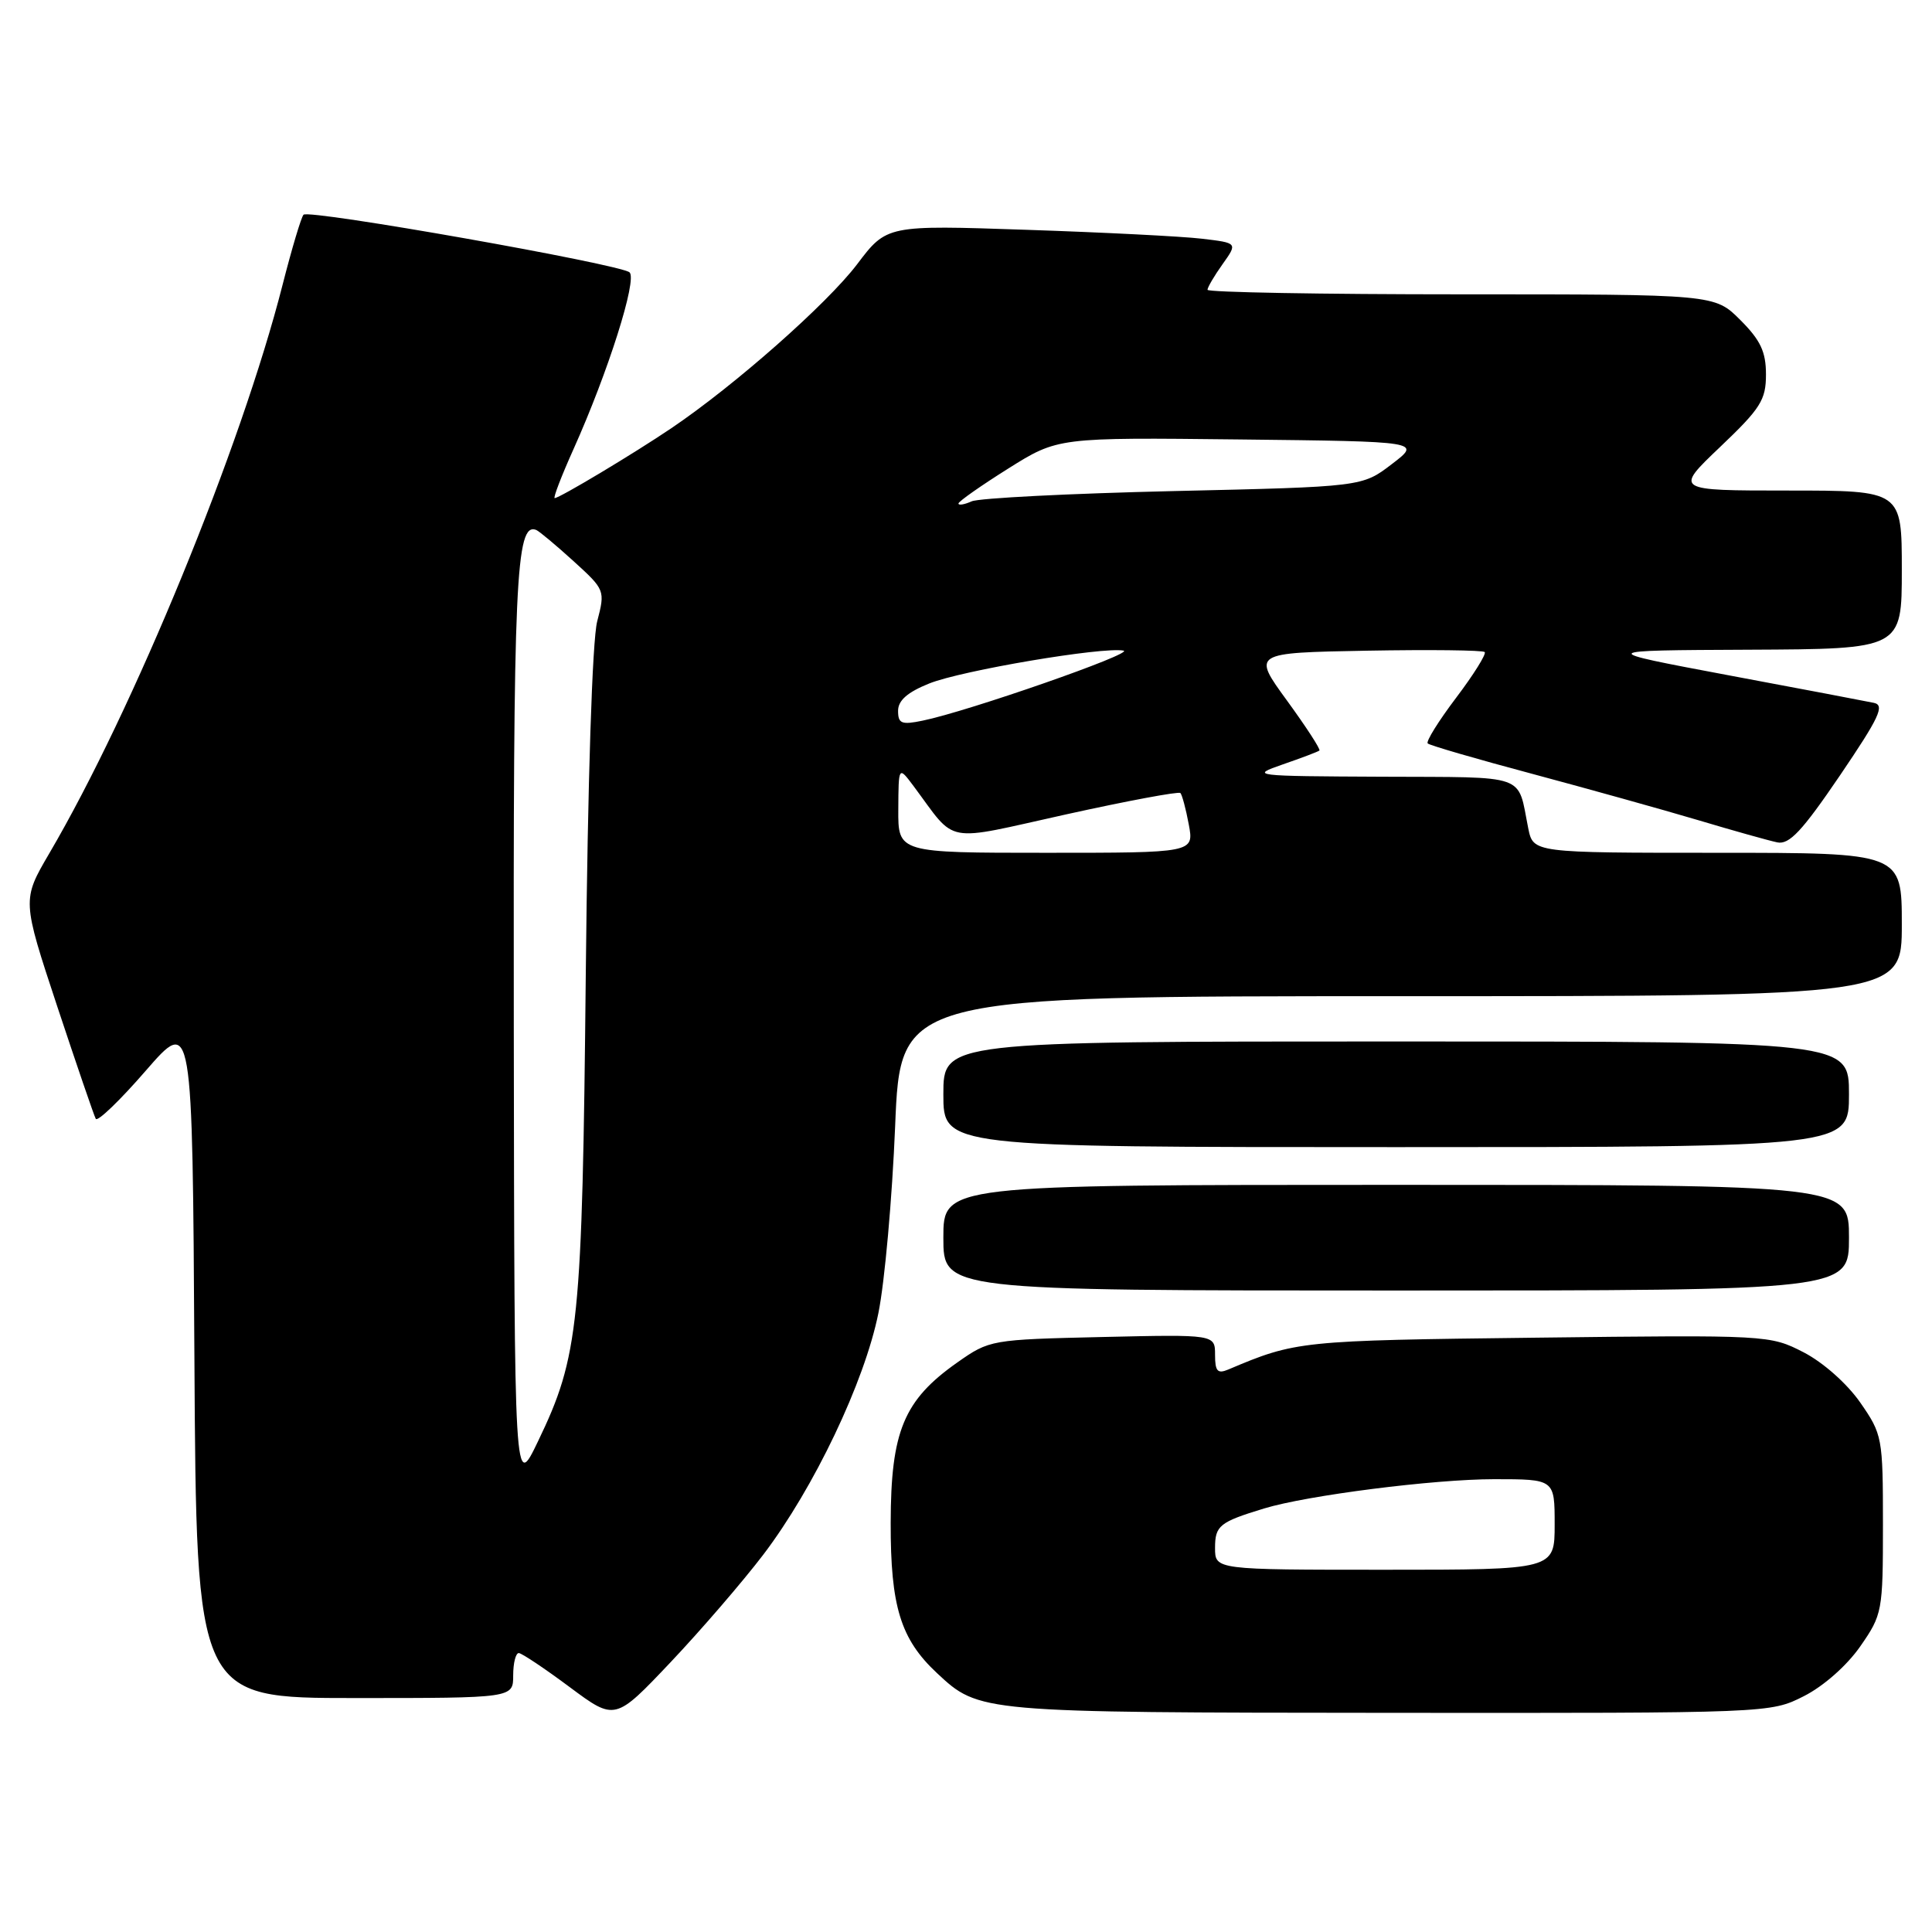 <?xml version="1.0" encoding="UTF-8" standalone="no"?>
<!DOCTYPE svg PUBLIC "-//W3C//DTD SVG 1.1//EN" "http://www.w3.org/Graphics/SVG/1.1/DTD/svg11.dtd" >
<svg xmlns="http://www.w3.org/2000/svg" xmlns:xlink="http://www.w3.org/1999/xlink" version="1.1" viewBox="0 0 256 256">
 <g >
 <path fill="currentColor"
d=" M 101.14 206.00 C 107.85 197.18 114.55 183.13 116.39 174.00 C 117.23 169.88 118.22 158.74 118.61 149.25 C 119.31 132.00 119.31 132.00 185.65 132.00 C 252.00 132.00 252.00 132.00 252.00 122.50 C 252.00 113.00 252.00 113.00 227.58 113.00 C 203.16 113.00 203.16 113.00 202.50 109.75 C 201.03 102.43 202.68 103.01 183.18 102.92 C 165.87 102.84 165.59 102.81 170.00 101.28 C 172.47 100.43 174.65 99.60 174.83 99.45 C 175.01 99.30 173.08 96.33 170.54 92.84 C 165.92 86.50 165.92 86.50 181.10 86.22 C 189.45 86.07 196.48 86.15 196.73 86.40 C 196.98 86.64 195.28 89.37 192.95 92.45 C 190.62 95.53 188.92 98.26 189.18 98.51 C 189.43 98.76 195.68 100.58 203.07 102.55 C 210.45 104.53 220.32 107.28 225.00 108.67 C 229.68 110.07 234.40 111.39 235.50 111.62 C 237.09 111.95 238.80 110.11 243.79 102.77 C 249.04 95.03 249.78 93.44 248.29 93.13 C 247.30 92.92 238.62 91.27 229.00 89.47 C 211.50 86.18 211.50 86.18 231.75 86.09 C 252.00 86.00 252.00 86.00 252.00 75.50 C 252.00 65.00 252.00 65.00 236.93 65.00 C 221.86 65.00 221.86 65.00 227.93 59.22 C 233.29 54.12 234.00 53.00 234.00 49.62 C 234.00 46.61 233.28 45.08 230.60 42.40 C 227.20 39.00 227.20 39.00 193.60 39.00 C 175.12 39.00 160.00 38.73 160.00 38.40 C 160.00 38.08 160.90 36.54 162.00 35.00 C 164.00 32.19 164.00 32.19 159.25 31.63 C 156.64 31.32 146.18 30.79 136.00 30.45 C 117.50 29.82 117.50 29.82 113.56 35.03 C 109.58 40.27 97.35 51.07 88.97 56.73 C 83.95 60.12 74.14 66.00 73.50 66.00 C 73.27 66.00 74.39 63.08 75.99 59.52 C 80.58 49.30 84.46 37.05 83.42 36.09 C 82.26 35.02 40.96 27.71 40.22 28.45 C 39.92 28.75 38.67 32.93 37.44 37.75 C 31.96 59.26 17.69 94.05 6.53 113.08 C 2.92 119.25 2.92 119.25 7.59 133.37 C 10.17 141.14 12.46 147.84 12.69 148.25 C 12.93 148.67 15.91 145.80 19.31 141.88 C 25.50 134.76 25.50 134.76 25.76 179.88 C 26.02 225.00 26.02 225.00 47.01 225.00 C 68.00 225.00 68.00 225.00 68.00 222.00 C 68.00 220.35 68.34 219.02 68.75 219.04 C 69.16 219.07 72.20 221.10 75.50 223.56 C 81.50 228.02 81.50 228.02 88.85 220.26 C 92.89 215.99 98.42 209.57 101.14 206.00 Z  M 239.02 224.75 C 241.63 223.43 244.72 220.70 246.49 218.16 C 249.42 213.94 249.50 213.53 249.50 202.00 C 249.50 190.47 249.42 190.06 246.49 185.84 C 244.74 183.33 241.58 180.53 238.99 179.19 C 234.53 176.90 234.28 176.88 203.50 177.25 C 172.24 177.62 171.70 177.68 162.75 181.47 C 161.33 182.07 161.00 181.70 161.00 179.52 C 161.00 176.82 161.00 176.82 146.08 177.16 C 131.32 177.50 131.12 177.53 126.84 180.54 C 119.75 185.53 118.04 189.66 118.02 201.79 C 118.00 212.87 119.33 217.19 124.16 221.70 C 129.76 226.92 129.72 226.92 184.04 226.96 C 234.50 227.00 234.58 227.00 239.02 224.75 Z  M 245.00 164.00 C 245.00 157.00 245.00 157.00 185.00 157.00 C 125.00 157.00 125.00 157.00 125.00 164.00 C 125.00 171.00 125.00 171.00 185.00 171.00 C 245.00 171.00 245.00 171.00 245.00 164.00 Z  M 245.00 145.00 C 245.00 138.00 245.00 138.00 185.00 138.00 C 125.00 138.00 125.00 138.00 125.00 145.00 C 125.00 152.00 125.00 152.00 185.00 152.00 C 245.00 152.00 245.00 152.00 245.00 145.00 Z  M 68.08 136.30 C 68.00 76.72 68.34 69.17 71.05 70.22 C 71.44 70.38 73.66 72.23 75.98 74.34 C 80.17 78.15 80.20 78.22 79.13 82.34 C 78.48 84.85 77.88 103.35 77.62 129.00 C 77.15 175.53 76.73 179.68 71.28 191.00 C 68.16 197.50 68.16 197.50 68.08 136.30 Z  M 119.03 107.25 C 119.06 101.50 119.06 101.50 121.06 104.17 C 126.86 111.95 124.79 111.56 141.27 107.91 C 149.37 106.12 156.18 104.85 156.41 105.08 C 156.63 105.31 157.14 107.19 157.52 109.25 C 158.22 113.00 158.22 113.00 138.61 113.00 C 119.00 113.00 119.00 113.00 119.03 107.25 Z  M 119.00 94.19 C 119.00 92.81 120.25 91.72 123.14 90.56 C 127.43 88.84 146.12 85.68 148.87 86.21 C 150.46 86.52 128.21 94.28 122.25 95.49 C 119.46 96.07 119.00 95.88 119.00 94.19 Z  M 127.00 66.72 C 127.00 66.45 129.96 64.37 133.59 62.09 C 140.17 57.96 140.17 57.96 164.26 58.23 C 188.35 58.50 188.35 58.50 184.42 61.50 C 180.50 64.50 180.50 64.50 155.50 65.07 C 141.75 65.39 129.71 66.00 128.75 66.43 C 127.79 66.86 127.00 66.99 127.00 66.72 Z  M 161.00 205.11 C 161.00 202.15 161.59 201.68 167.50 199.88 C 173.20 198.14 190.01 196.00 197.99 196.00 C 206.00 196.00 206.00 196.00 206.00 202.00 C 206.00 208.00 206.00 208.00 183.50 208.00 C 161.00 208.00 161.00 208.00 161.00 205.11 Z "/>
</g>
</svg>